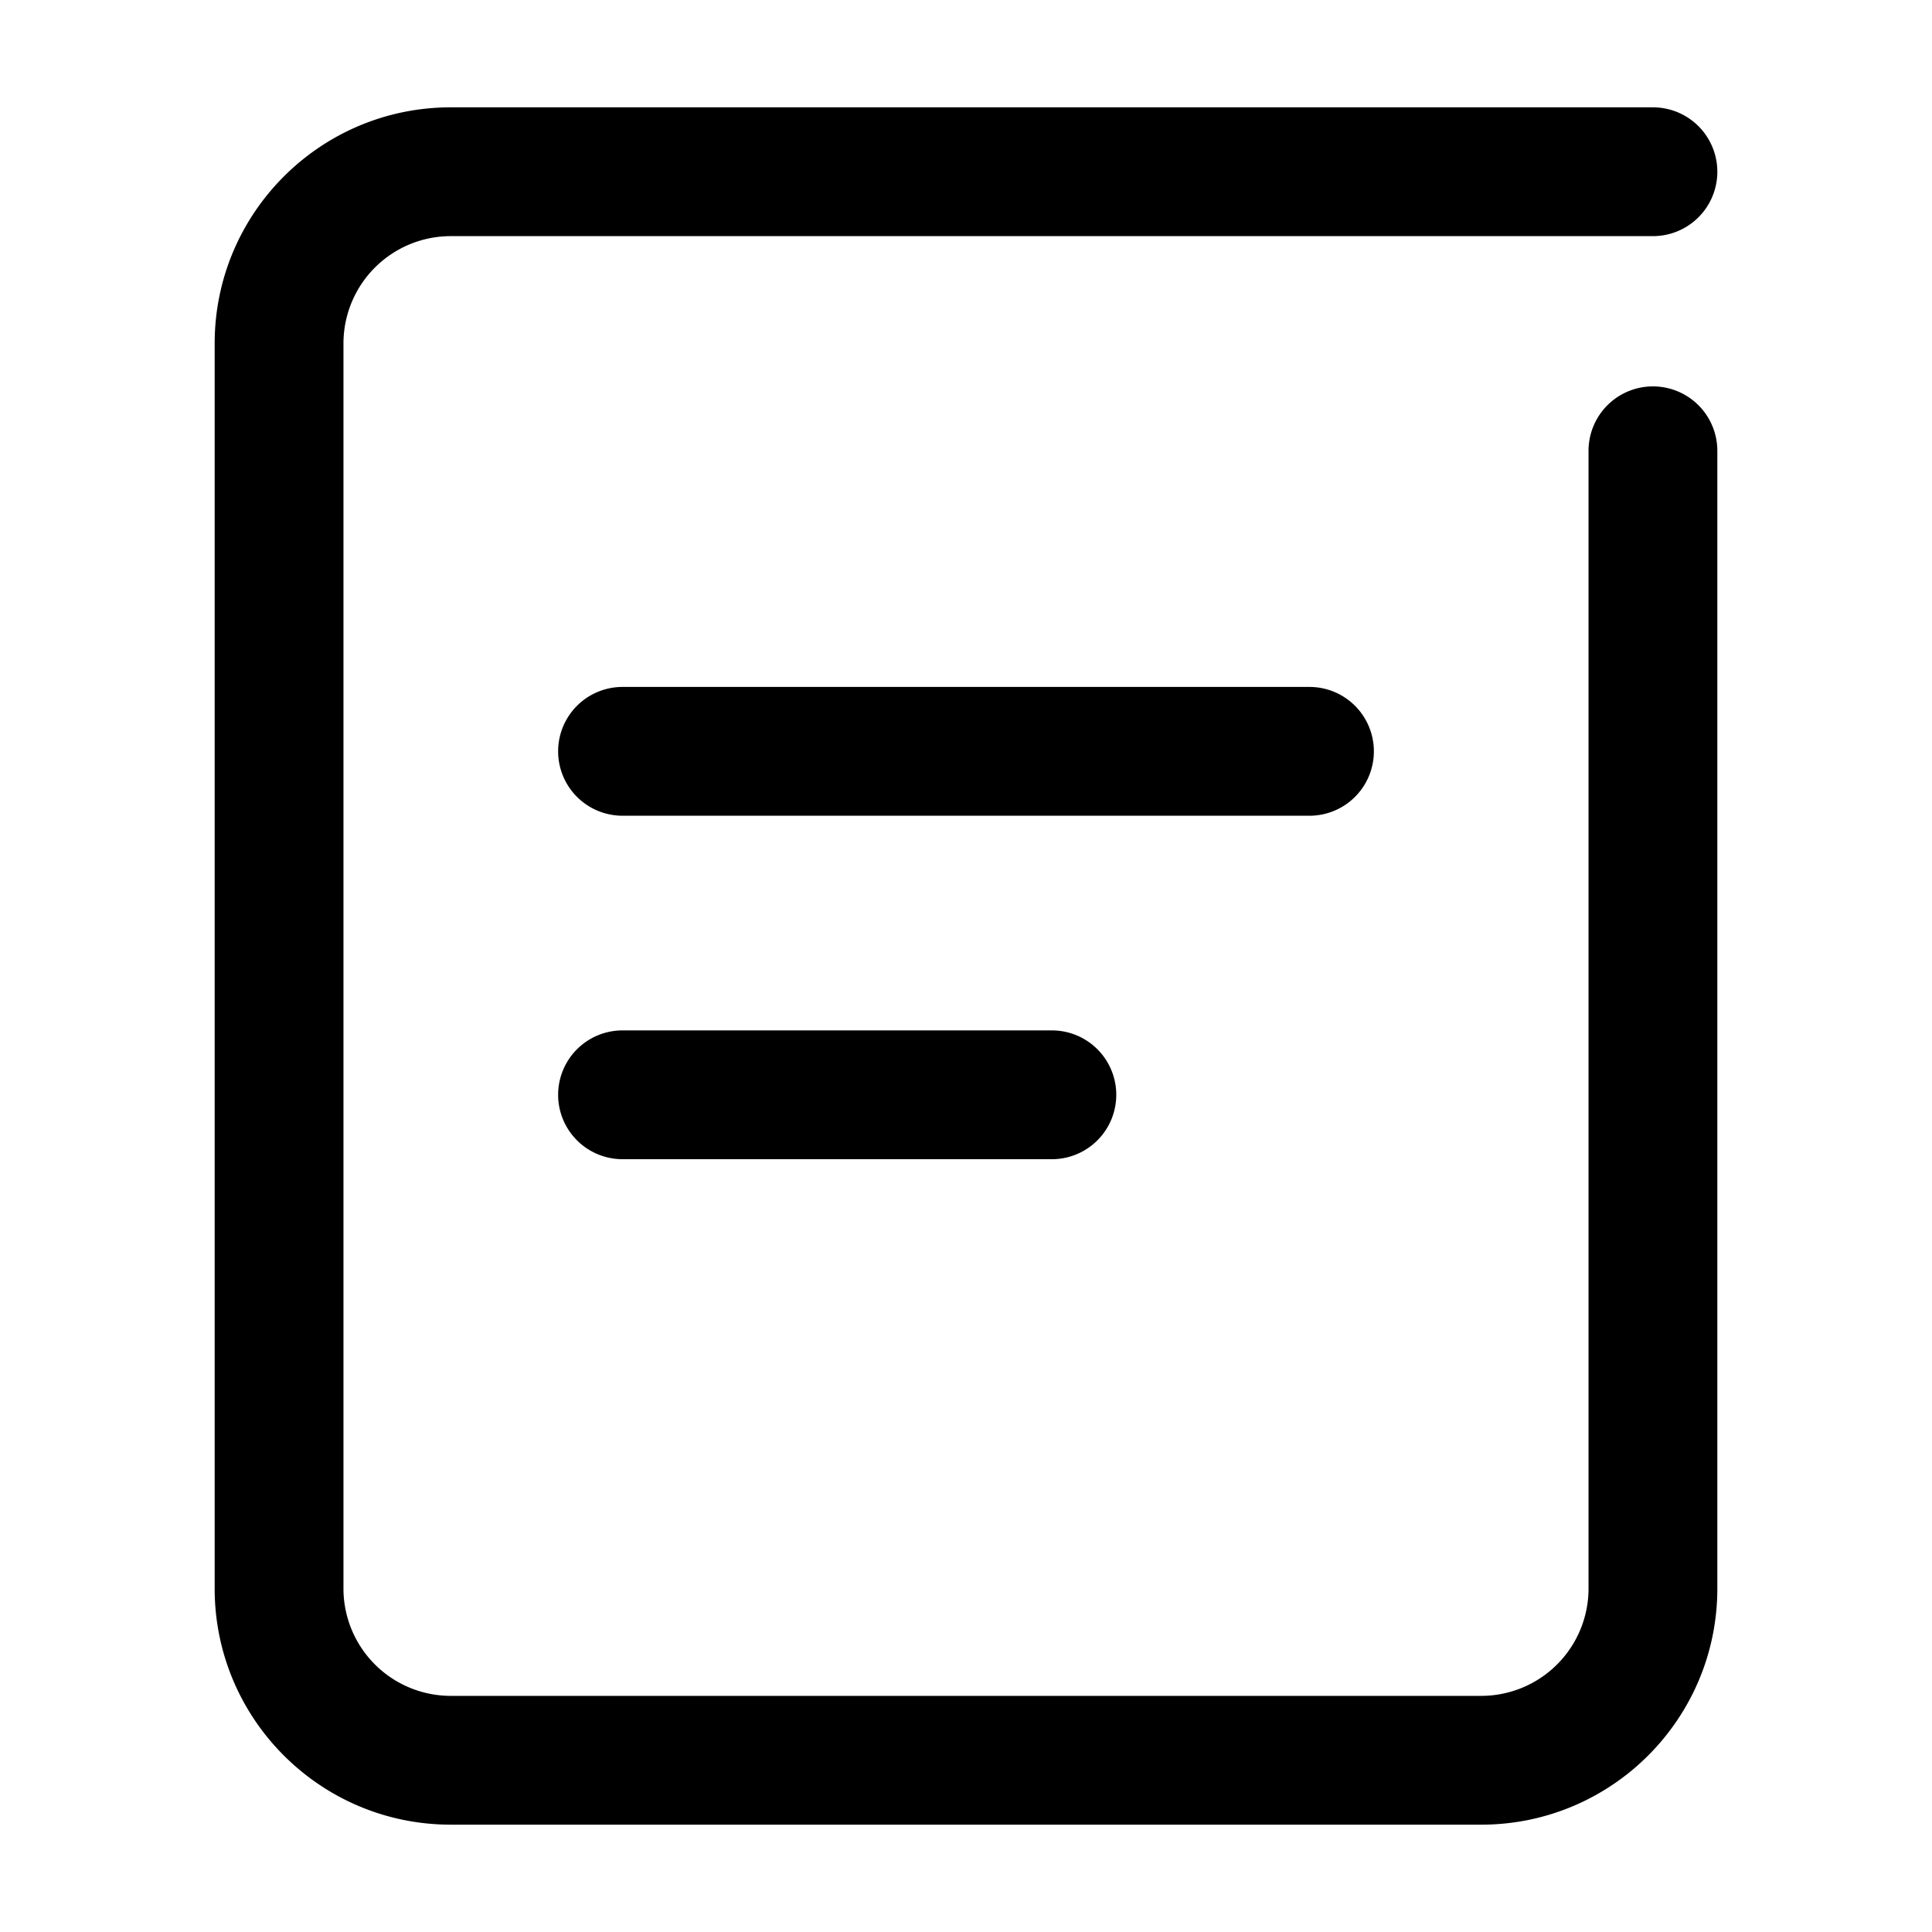 <?xml version="1.0" standalone="no"?><!DOCTYPE svg PUBLIC "-//W3C//DTD SVG 1.1//EN" "http://www.w3.org/Graphics/SVG/1.1/DTD/svg11.dtd"><svg t="1675937810921" class="icon" viewBox="0 0 1024 1024" version="1.1" xmlns="http://www.w3.org/2000/svg" p-id="2788" xmlns:xlink="http://www.w3.org/1999/xlink" width="200" height="200"><path d="M841.956 238.933a34.133 34.133 0 0 1 68.267 0v603.022c0 69.12-56.036 125.156-125.156 125.156H238.933c-69.12 0-125.156-56.036-125.156-125.156V182.044c0-69.12 56.036-125.156 125.156-125.156h637.156a34.133 34.133 0 0 1 0 68.267H238.933a56.889 56.889 0 0 0-56.889 56.889v659.911a56.889 56.889 0 0 0 56.889 56.889h546.133a56.889 56.889 0 0 0 56.889-56.889V238.933zM329.956 432.356a34.133 34.133 0 0 1 0-68.267h364.089a34.133 34.133 0 0 1 0 68.267H329.956z m0 182.044a34.133 34.133 0 0 1 0-68.267h227.556a34.133 34.133 0 0 1 0 68.267H329.956z" p-id="2789"></path></svg>